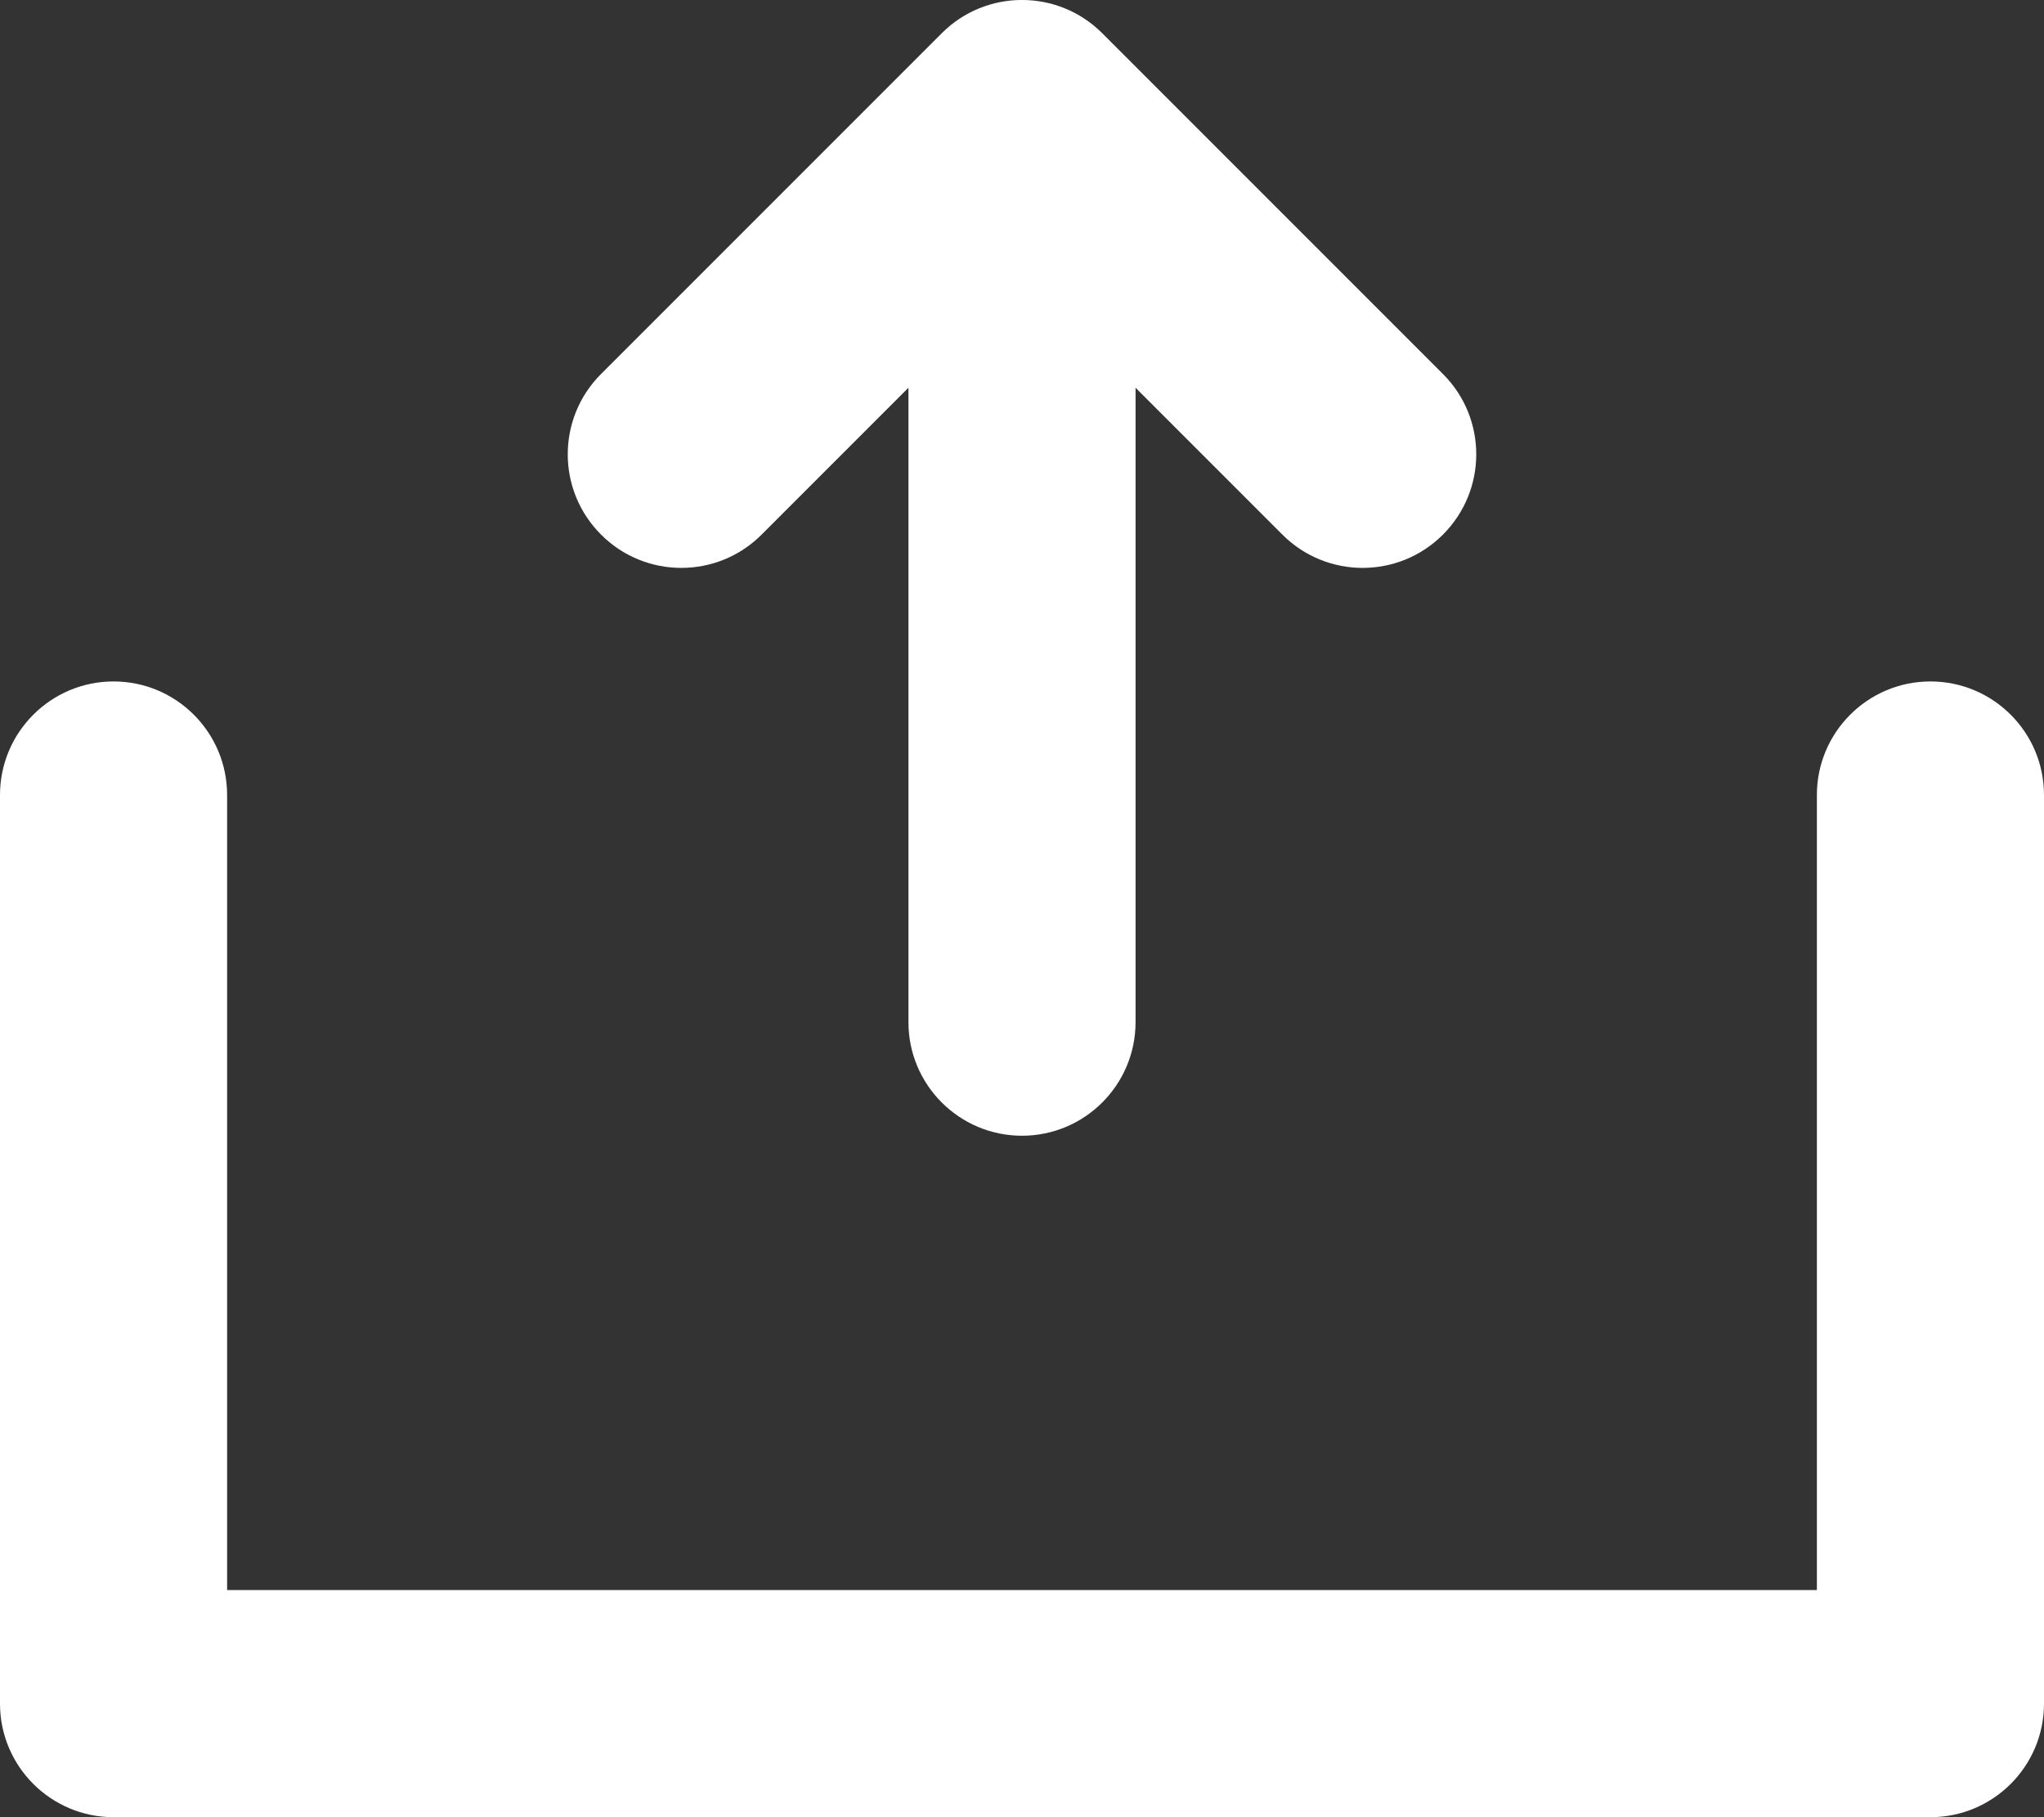 <?xml version="1.0" encoding="UTF-8"?>
<svg width="18px" height="16px" viewBox="0 0 18 16" version="1.1" xmlns="http://www.w3.org/2000/svg" xmlns:xlink="http://www.w3.org/1999/xlink">
    <rect x="0" y="0" width="18" height="16" fill="#333333" stroke="none"/>
    <!-- Generator: Sketch 55 (78076) - https://sketchapp.com -->
    <title>share_casino_profits</title>
    <desc>Created with Sketch.</desc>
    <g id="Page-1" stroke="none" stroke-width="1" fill="none" fill-rule="evenodd">
        <g id="JB_v2" transform="translate(-1155, -130)" fill="#FFFFFF" fill-rule="nonzero">
            <g id="buttons" transform="translate(741, 120)">
                <g id="Group-4" transform="translate(396, 0)">
                    <g id="share_casino_profits" transform="translate(27, 18) rotate(-270) translate(-27, -18) translate(19, 9)">
                        <path d="M14,2 L7,2 C6.448,2 6,1.552 6,1 C6,0.448 6.448,0 7,0 L15,0 C15.552,0 16,0.448 16,1 L16,17 C16,17.552 15.552,18 15,18 L7,18 C6.448,18 6,17.552 6,17 C6,16.448 6.448,16 7,16 L14,16 L14,2 Z M3.414,8 L9,8 C9.552,8 10,8.448 10,9 C10,9.552 9.552,10 9,10 L3.414,10 L4.707,11.293 C5.098,11.683 5.098,12.317 4.707,12.707 C4.317,13.098 3.683,13.098 3.293,12.707 L0.293,9.707 C-0.098,9.317 -0.098,8.683 0.293,8.293 L3.293,5.293 C3.683,4.902 4.317,4.902 4.707,5.293 C5.098,5.683 5.098,6.317 4.707,6.707 L3.414,8 Z" id="Combined-Shape"></path>
                    </g>
                </g>
            </g>
        </g>
    </g>
</svg>
